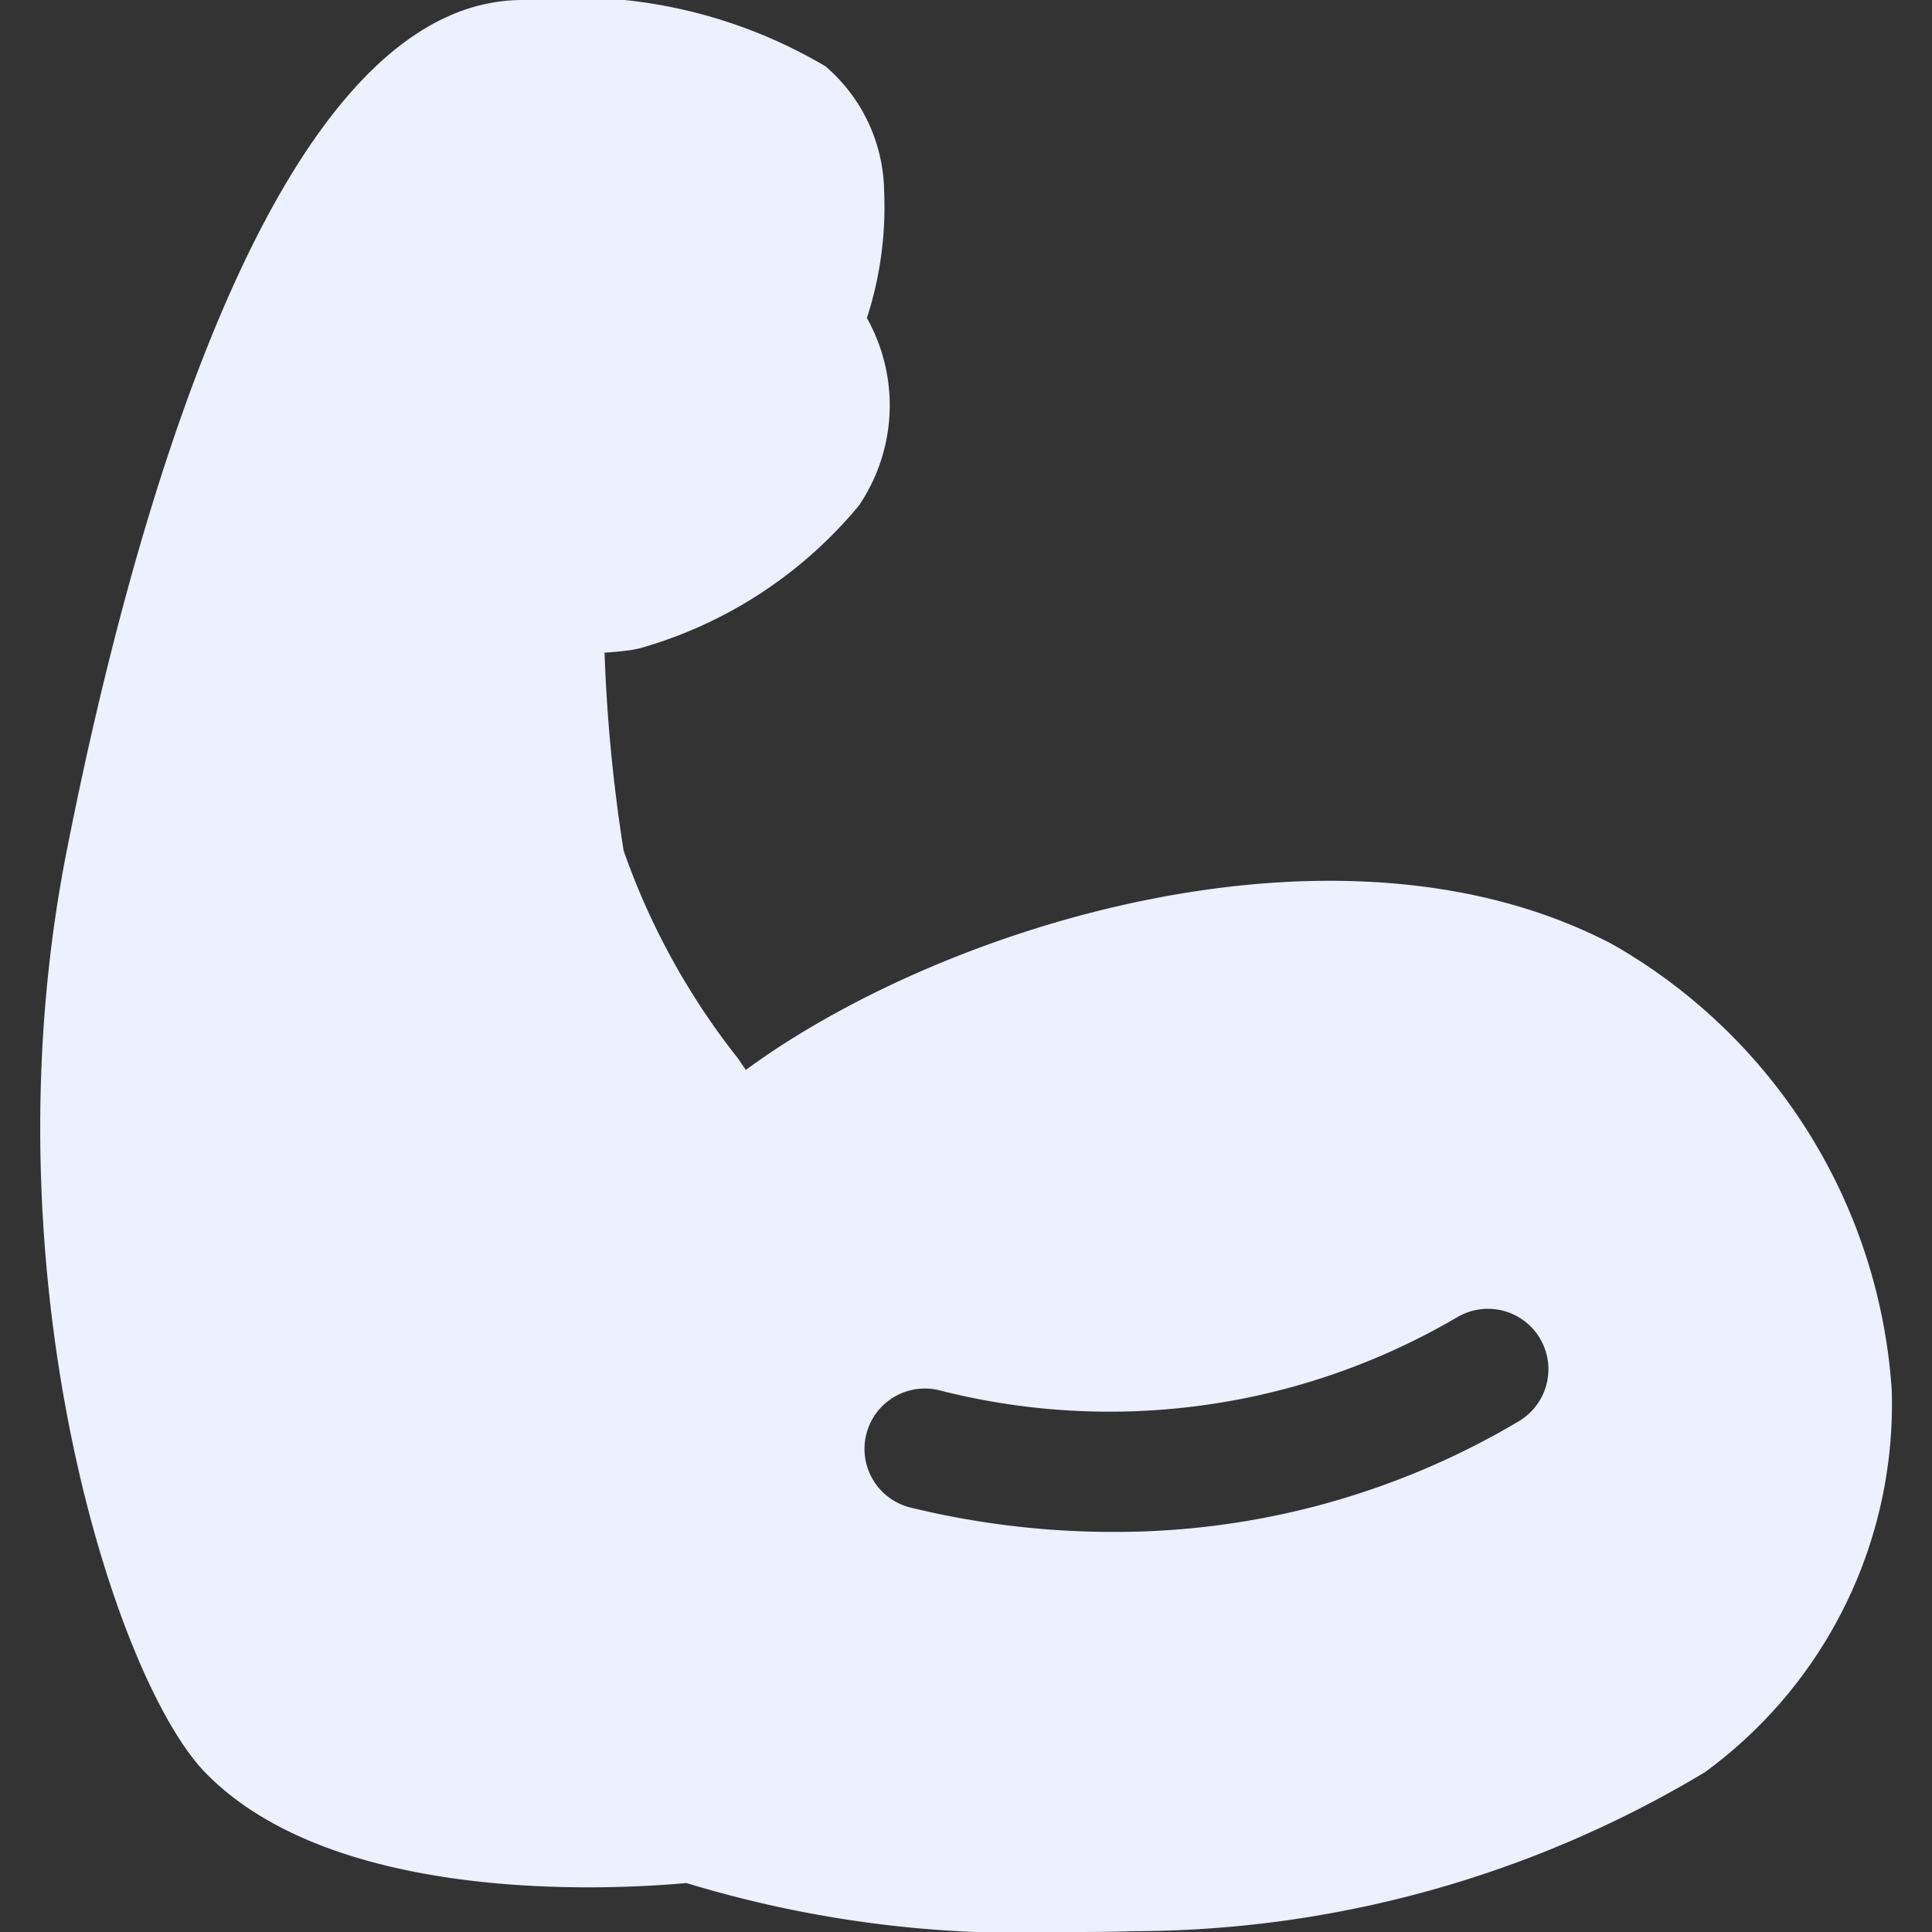 <svg xmlns="http://www.w3.org/2000/svg" width="24" height="24" viewBox="0 0 24 24"><rect x="0" y="0" width="24" height="24" fill="#333333" stroke="none"/><g class="nc-icon-wrapper" fill="#ecf0ff"><path d="M20.028,11.729c-3.386-1.777-8.315-.237-10.763,1.562l-.1-.146a8.88,8.88,0,0,1-1.418-2.578,20.219,20.219,0,0,1-.237-2.46q.168-.009.336-.033l.1-.02a5.463,5.463,0,0,0,2.723-1.773,2.215,2.215,0,0,0,.1-2.33,4.48,4.48,0,0,0,.214-1.575A2.078,2.078,0,0,0,10.253.823,6.147,6.147,0,0,0,6.492,0C3.377,0,1.605,6.628.827,10.579c-1.03,5.22.6,10.3,1.731,11.449,1.589,1.619,4.96,1.455,5.97,1.364A14.289,14.289,0,0,0,13.275,24c.255,0,.517,0,.783-.01a13.827,13.827,0,0,0,7.118-1.973A5.659,5.659,0,0,0,23.5,17.271,6.9,6.9,0,0,0,20.028,11.729Zm-1.142,5.915a9.806,9.806,0,0,1-5.064,1.386,10.6,10.6,0,0,1-2.5-.3.75.75,0,1,1,.352-1.458,8.537,8.537,0,0,0,6.438-.915.751.751,0,0,1,.772,1.288Z" fill="#ecf0ff"></path></g></svg>